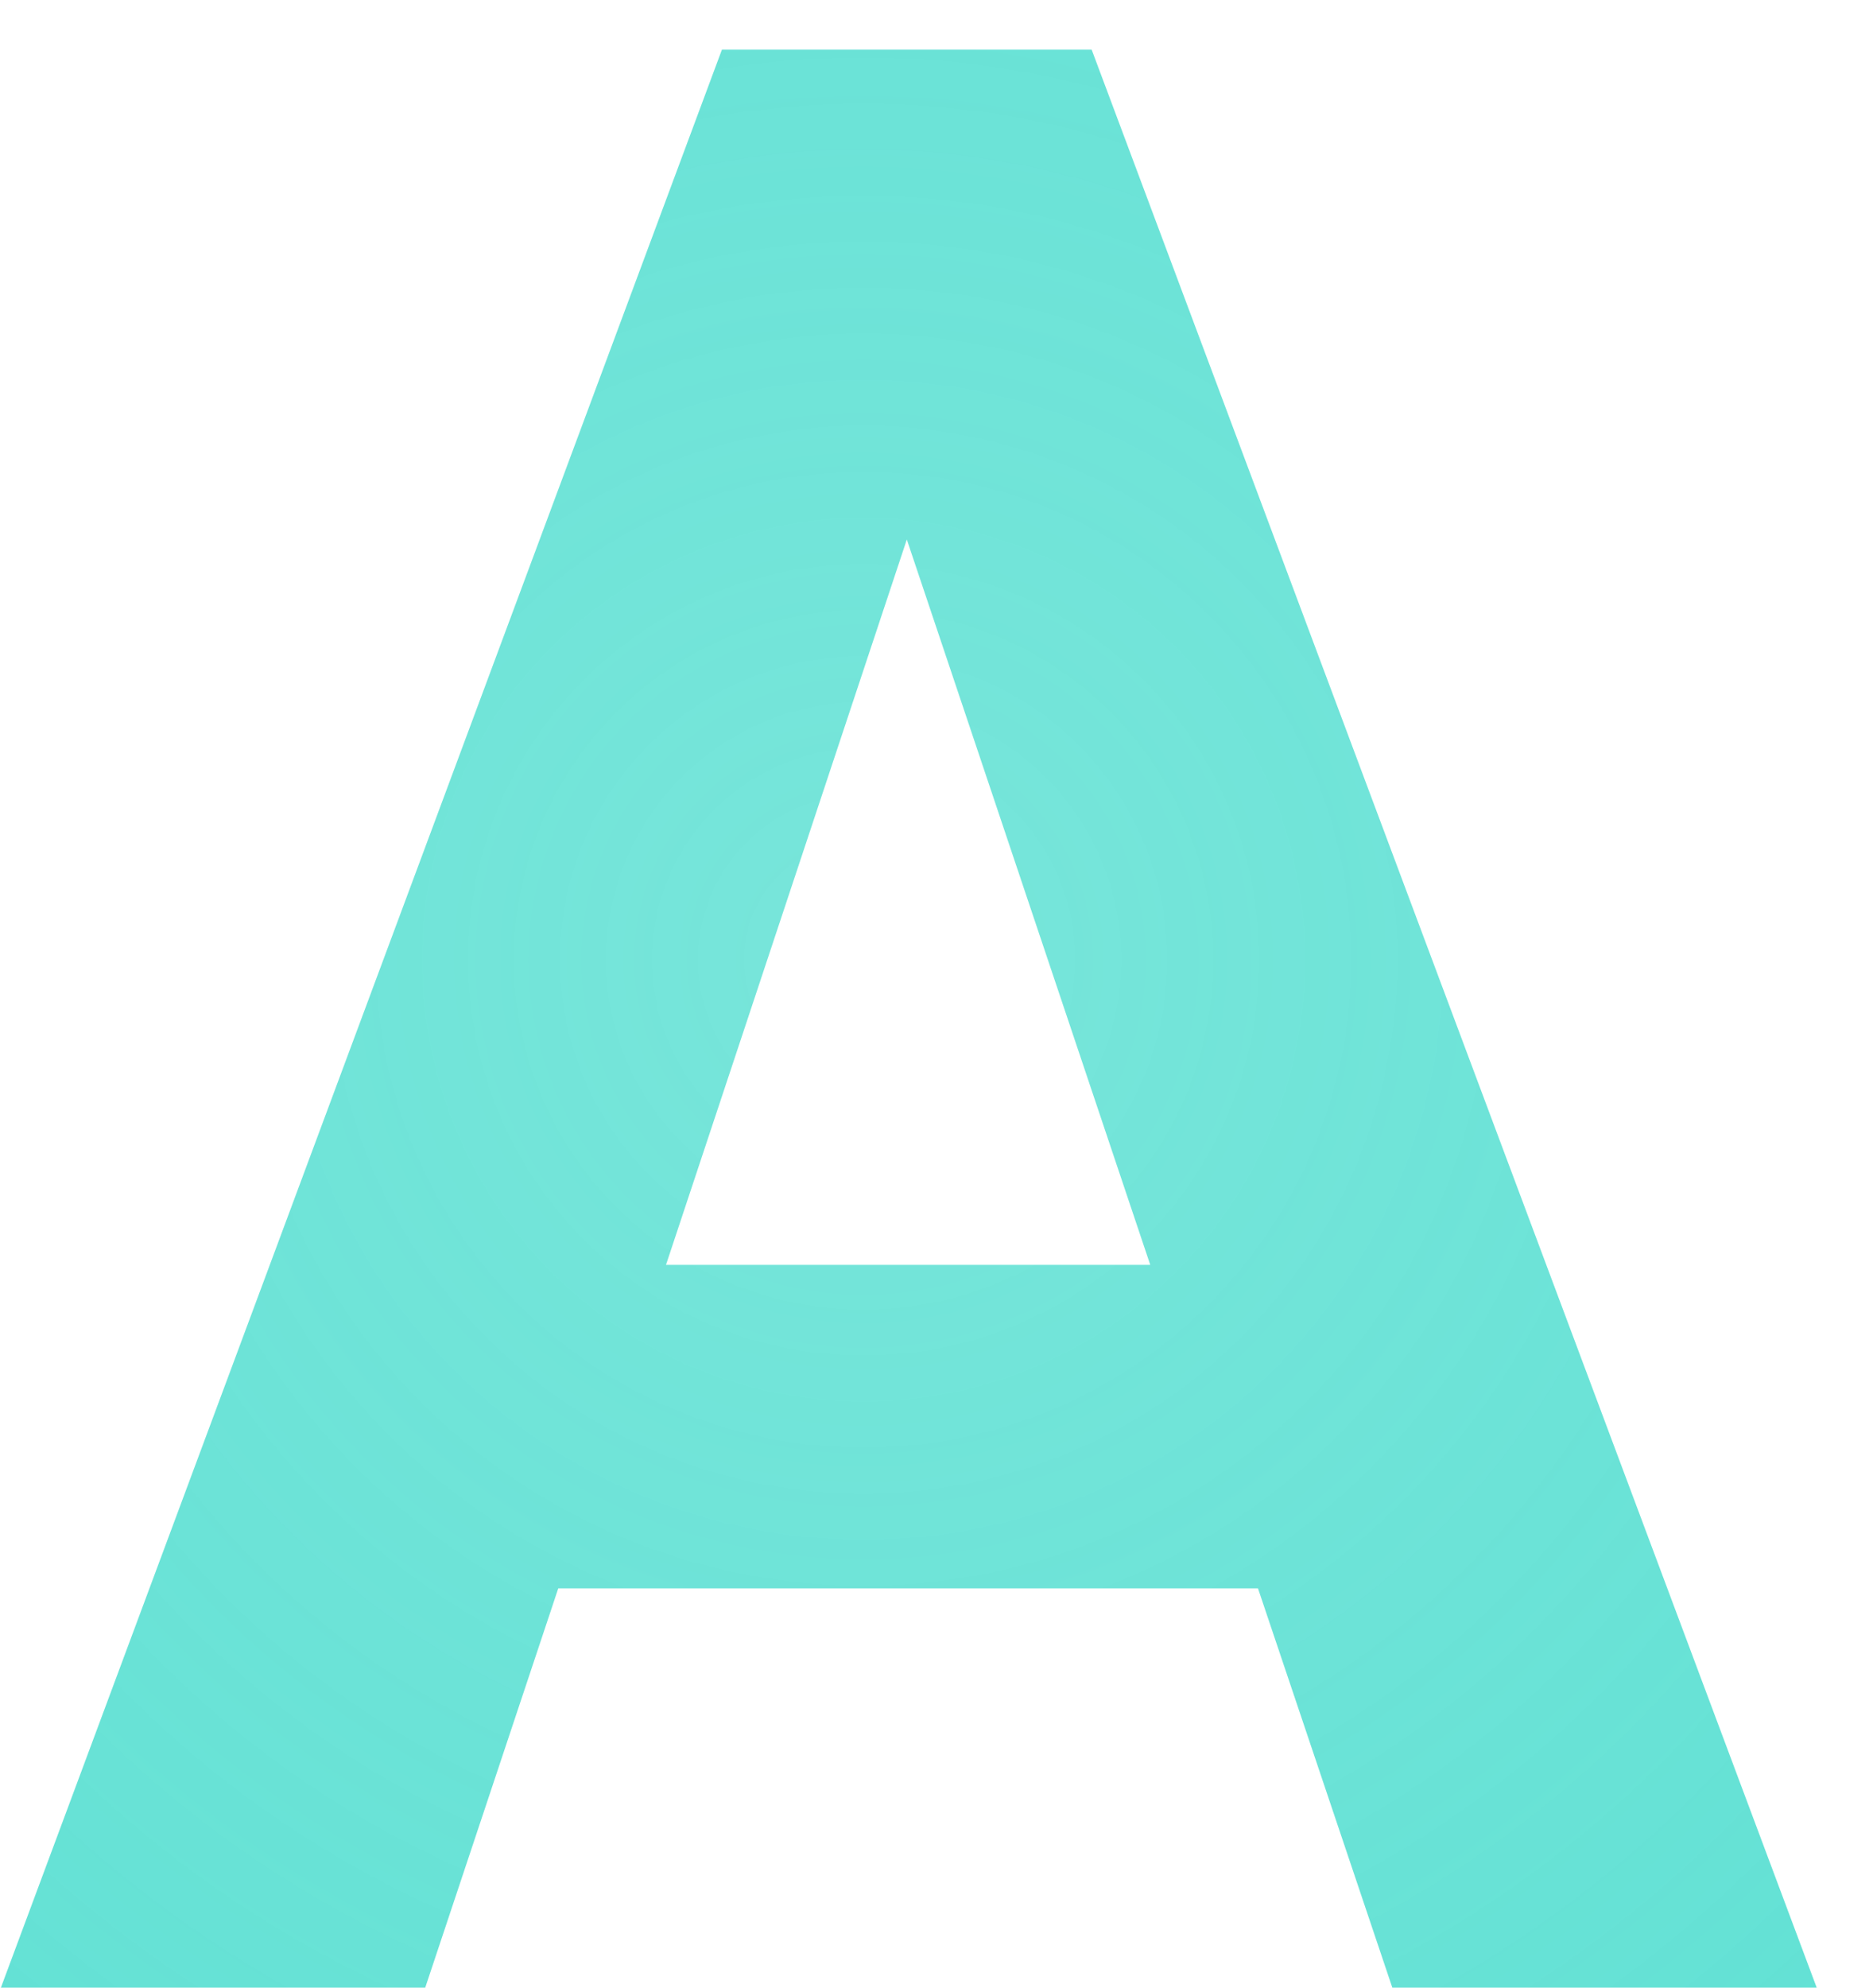 <svg width="33" height="35" viewBox="0 0 33 35" fill="none" xmlns="http://www.w3.org/2000/svg">
<path d="M22.164 27.969H9.836L7.492 35H0.016L12.719 0.875H19.234L32.008 35H24.531L22.164 27.969ZM11.734 22.273H20.266L15.977 9.5L11.734 22.273Z" fill="url(#paint0_diamond)"/>
<defs>
<radialGradient id="paint0_diamond" cx="0" cy="0" r="1" gradientUnits="userSpaceOnUse" gradientTransform="translate(15.242 16.893) rotate(88.075) scale(45.115 45.081)">
<stop stop-color="#52ded0" stop-opacity="0.78"/>
<stop offset="1" stop-color="#52ded0"/>
</radialGradient>
</defs>
</svg>
